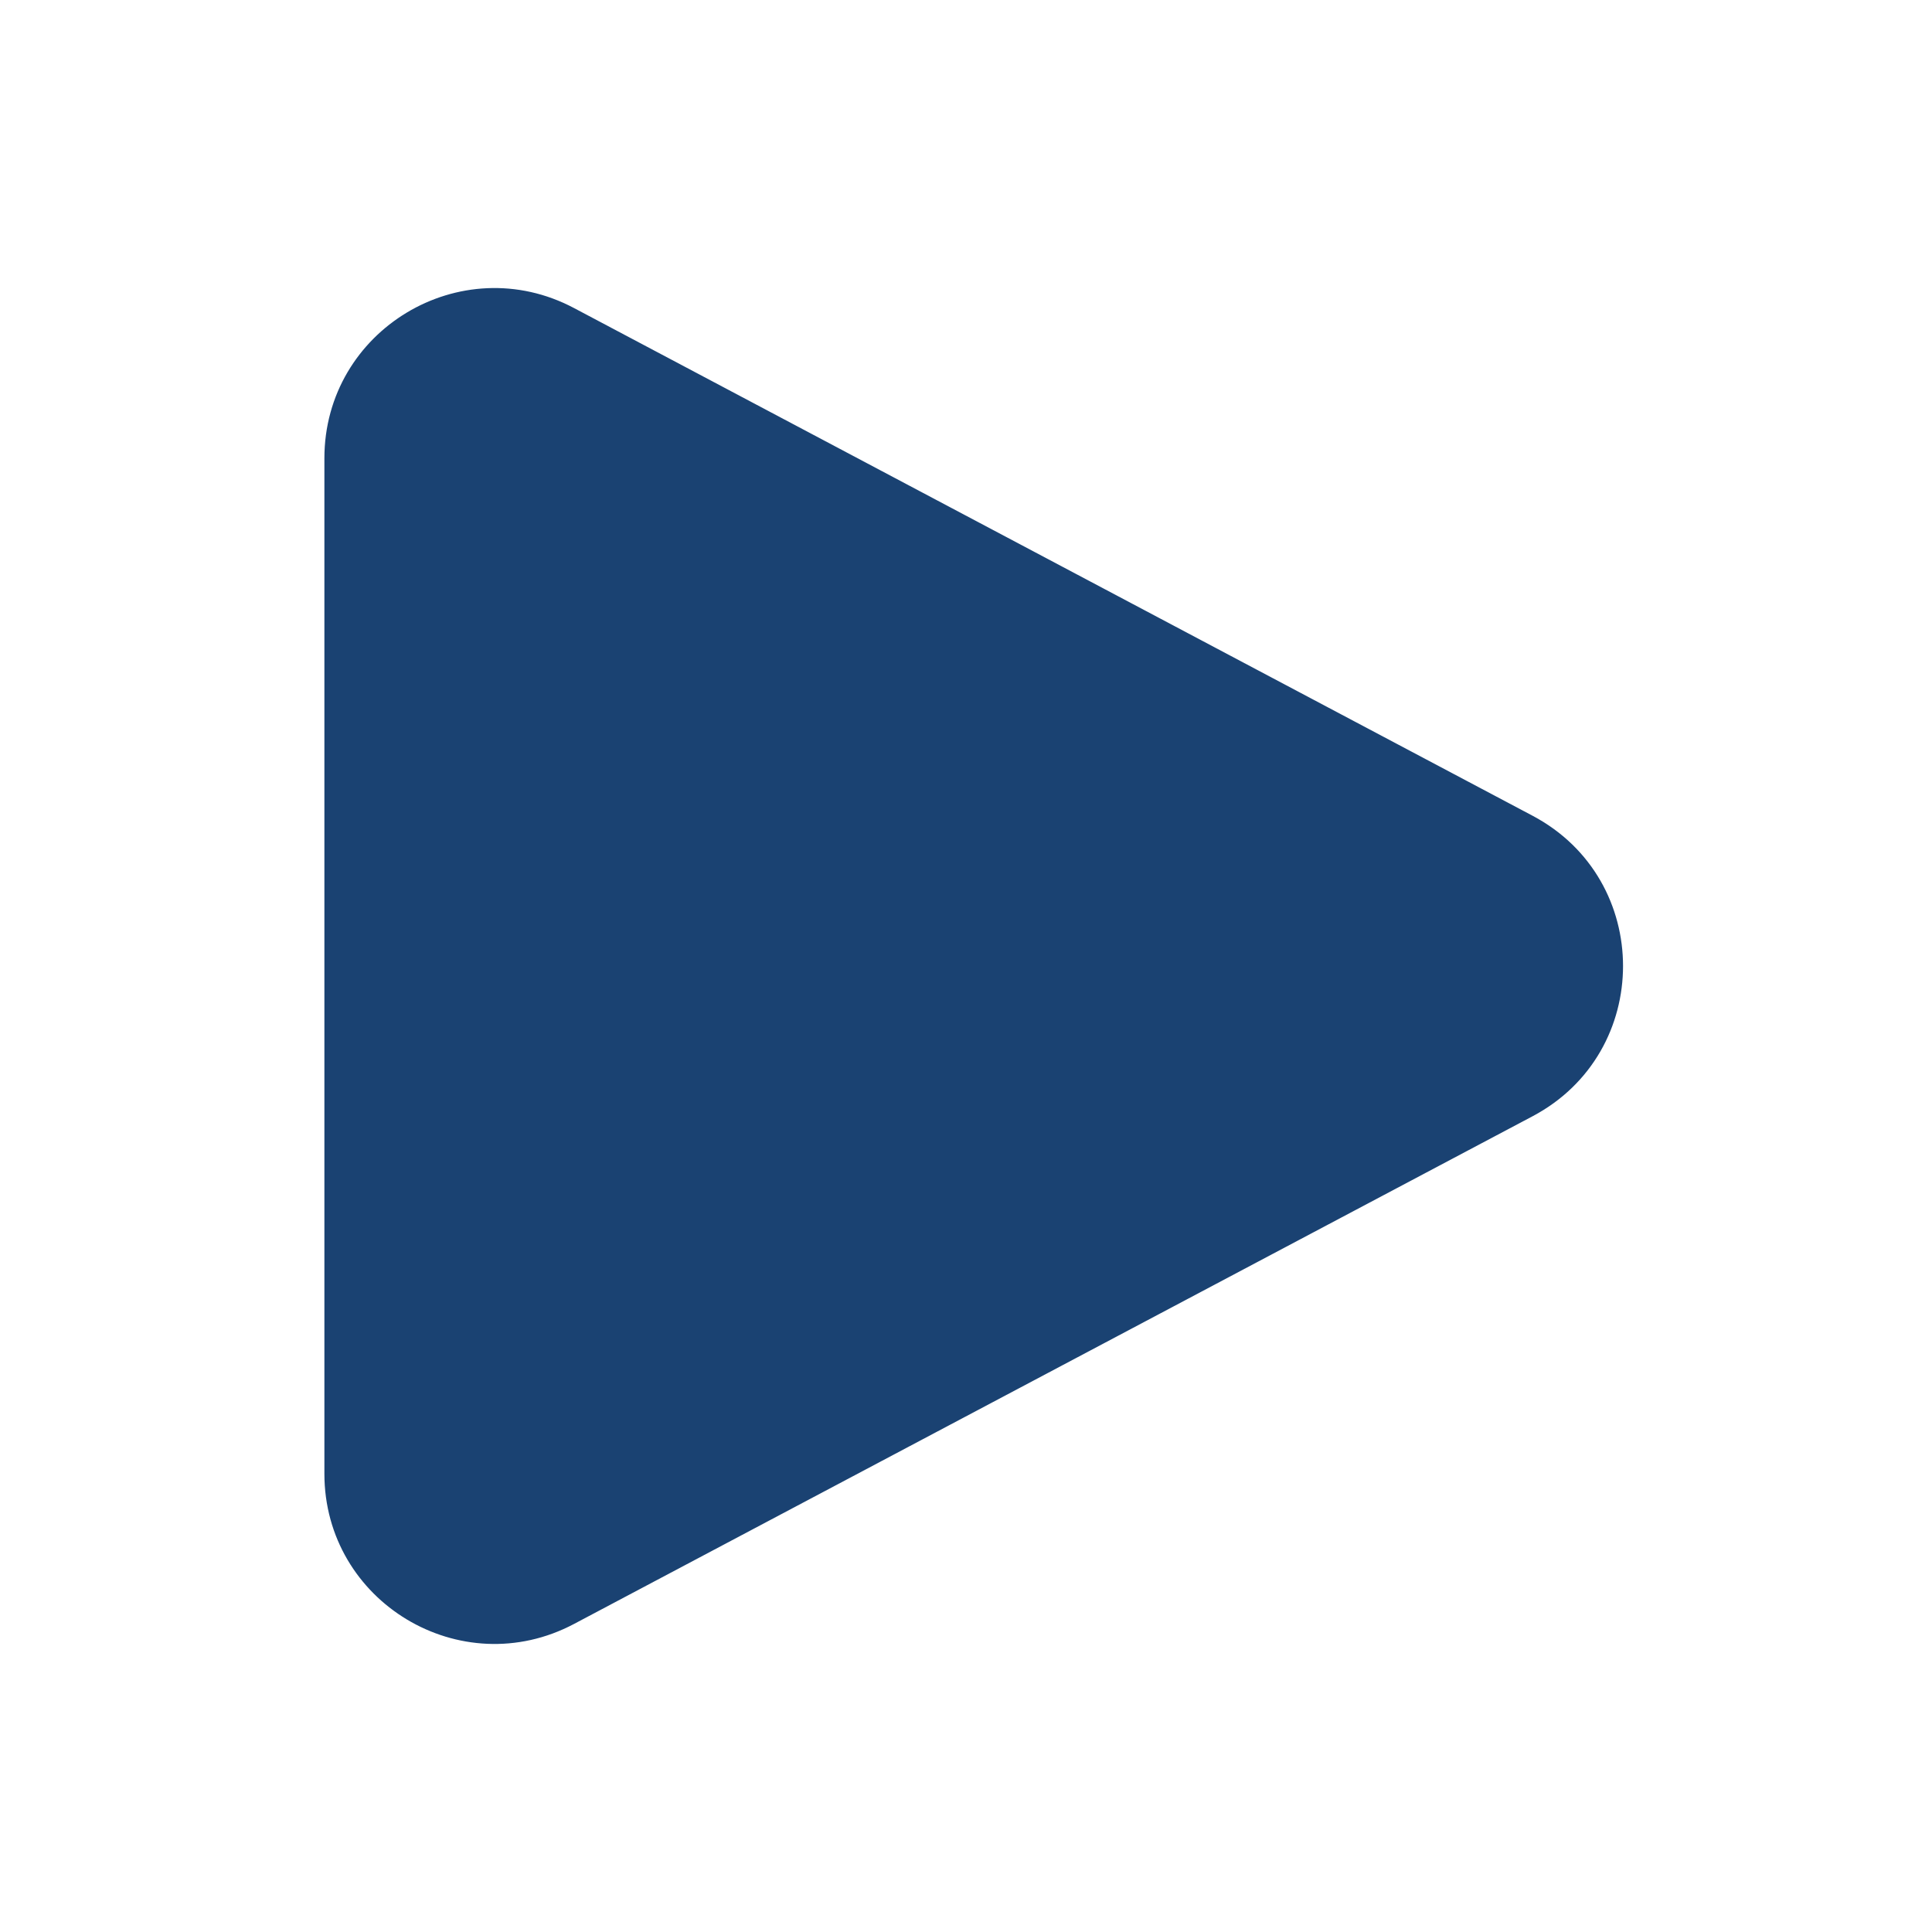 <svg xmlns="http://www.w3.org/2000/svg" xmlns:xlink="http://www.w3.org/1999/xlink" width="500" height="500" viewBox="0 0 500 500">
  <defs>
    <clipPath id="clip-_4">
      <rect width="500" height="500"/>
    </clipPath>
  </defs>
  <g id="_4" data-name="4" clip-path="url(#clip-_4)">
    <path id="Polygon_1" data-name="Polygon 1" d="M165.61,73.413c16.529-31.208,61.237-31.208,77.766,0L374.774,321.5c15.521,29.3-5.722,64.594-38.883,64.594H73.095c-33.161,0-54.4-35.29-38.883-64.594Z" transform="translate(470.047 45.507) rotate(90)" fill="#1a4272"/>
  </g>
</svg>
